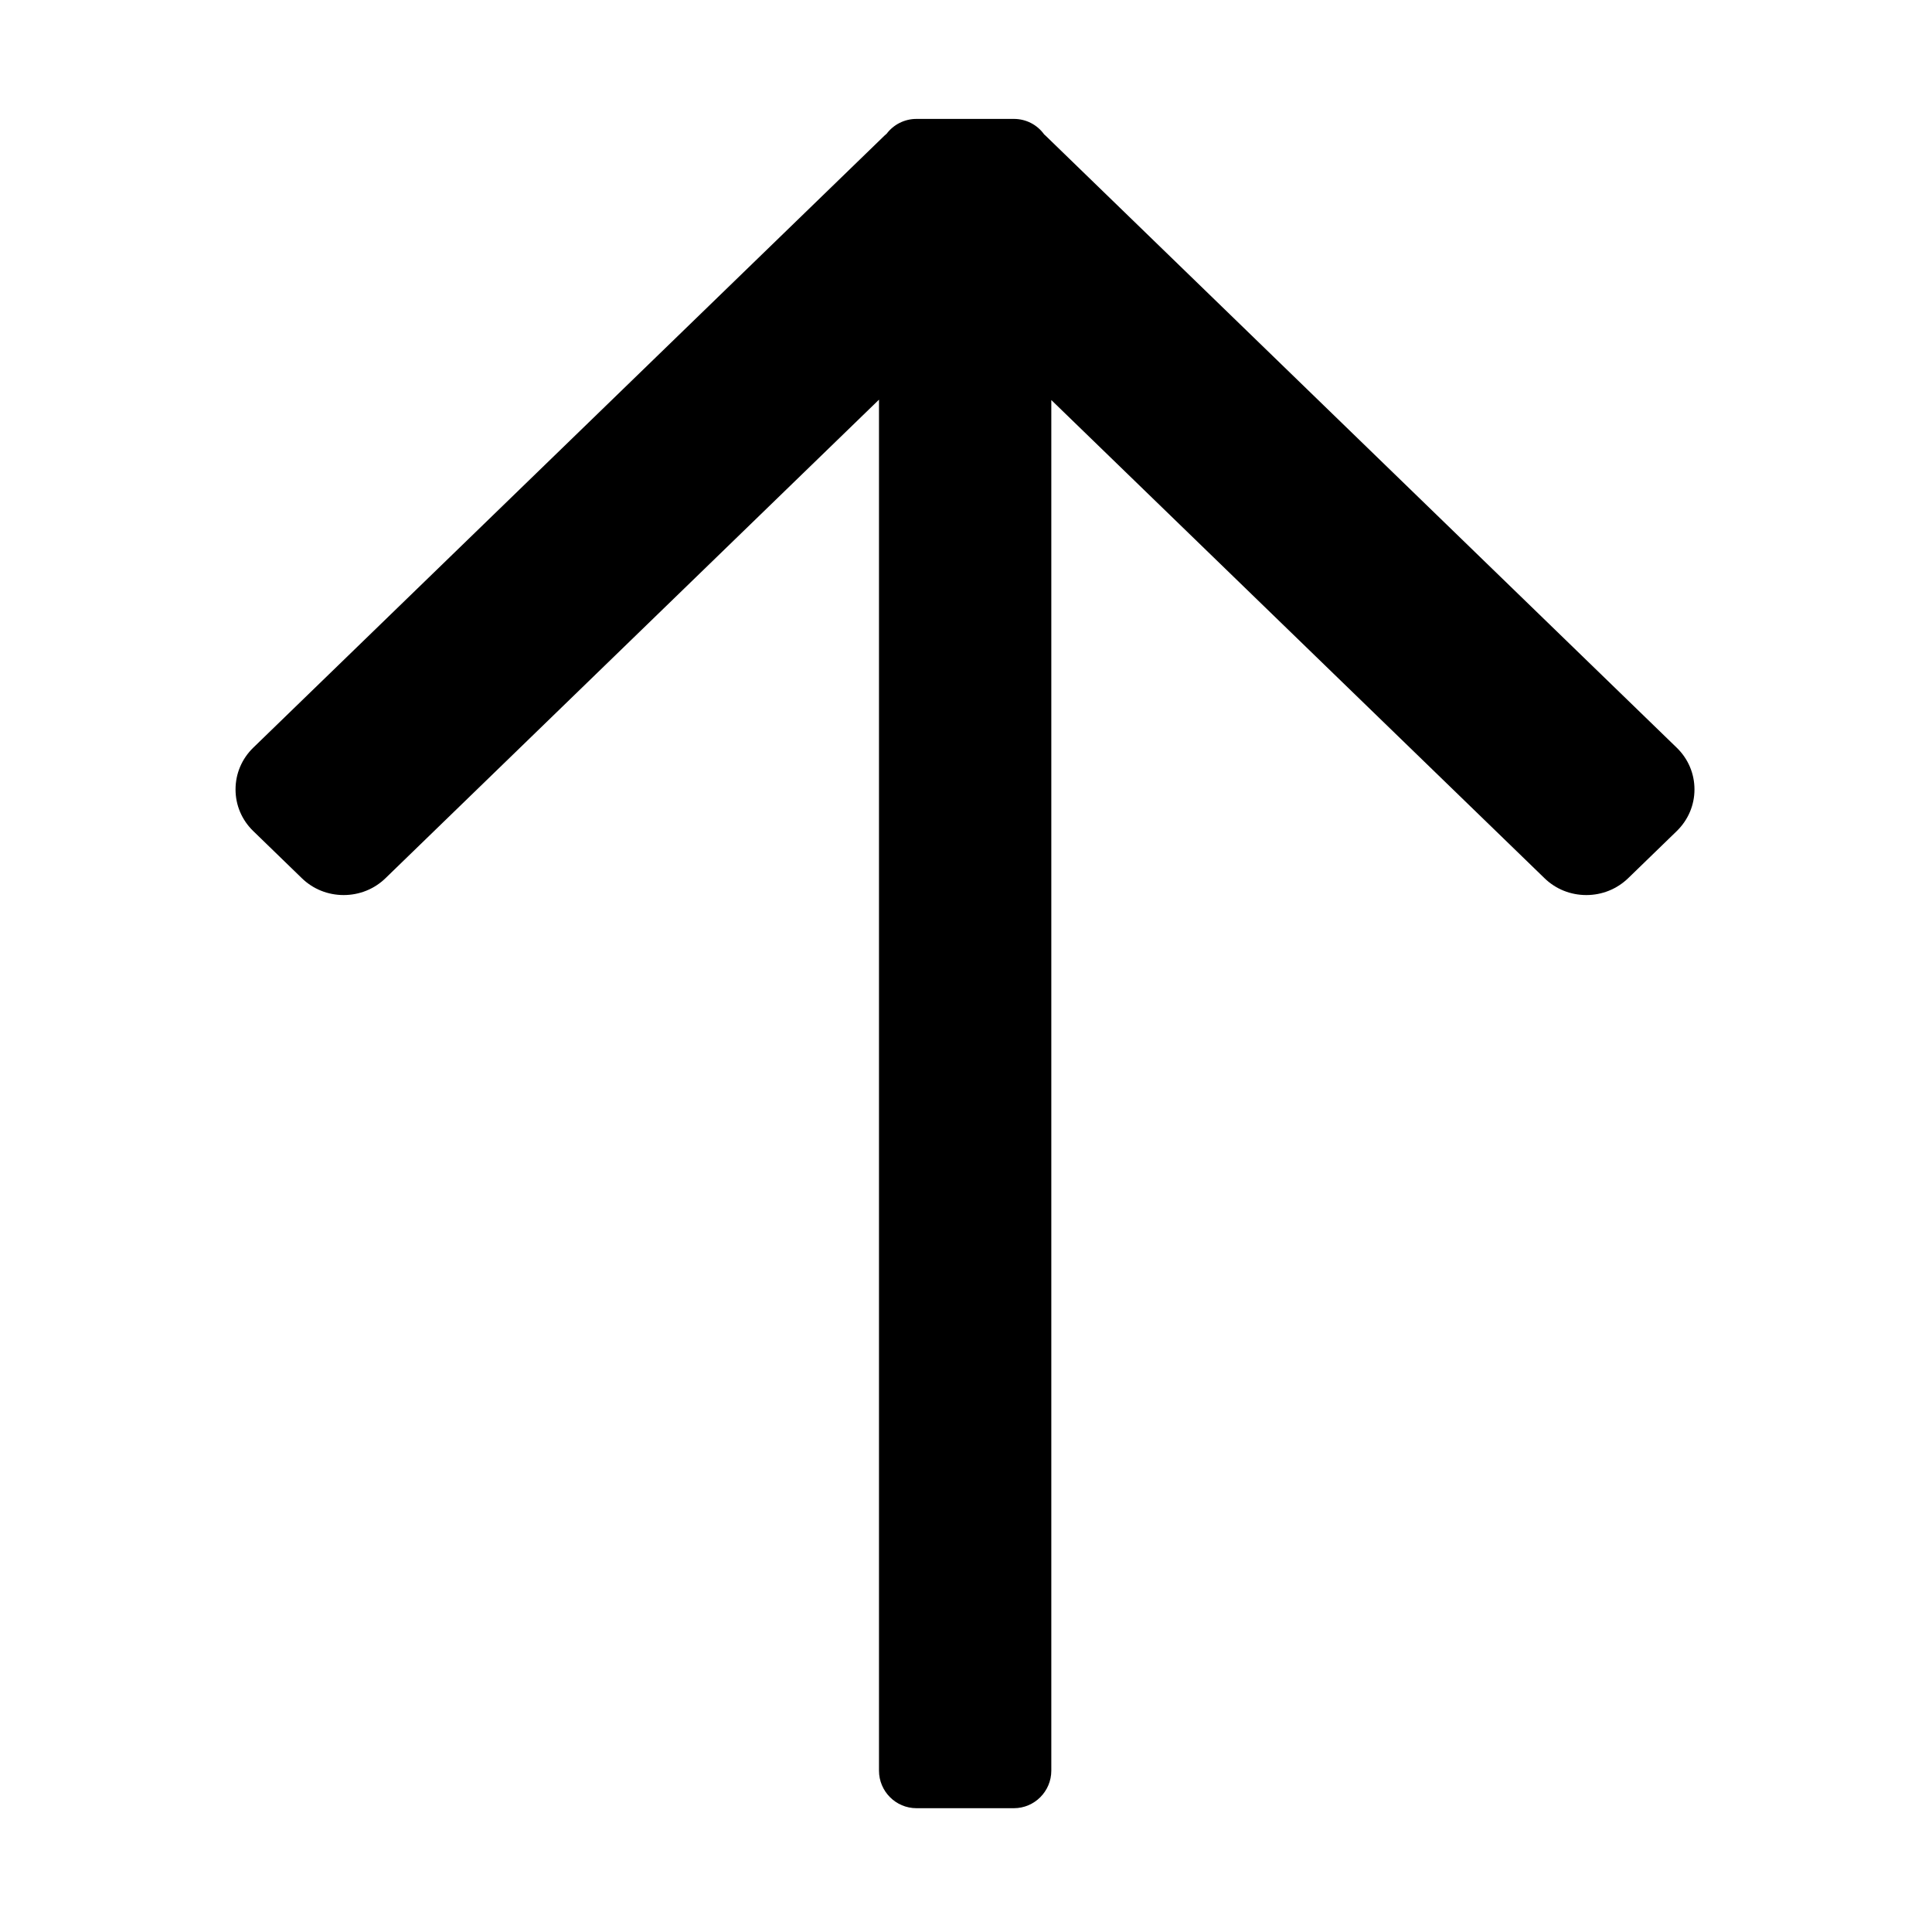 <?xml version="1.0" standalone="no"?><!DOCTYPE svg PUBLIC "-//W3C//DTD SVG 1.1//EN" "http://www.w3.org/Graphics/SVG/1.1/DTD/svg11.dtd"><svg t="1587121558985" class="icon" viewBox="0 0 1024 1024" version="1.1" xmlns="http://www.w3.org/2000/svg" p-id="1888" xmlns:xlink="http://www.w3.org/1999/xlink" width="32" height="32"><defs><style type="text/css"></style></defs><path d="M888.685 440.517l-25.713 24.94c-5.963 5.762-13.833 8.941-22.179 8.941-8.385 0-16.256-3.178-22.177-8.941L557.218 212.027l0 726.445c0 10.969-8.904 19.911-19.833 19.911l-51.628 0c-10.969 0-19.872-8.943-19.872-19.911L465.886 211.828l-261.557 253.628c-5.923 5.762-13.831 8.941-22.177 8.941-8.386 0-16.256-3.178-22.177-8.941l-25.714-24.94c-6.082-5.883-9.42-13.732-9.42-22.098 0-8.386 3.338-16.256 9.42-22.158L468.787 71.888c0.398-0.378 0.795-0.715 1.153-1.013 3.696-4.869 9.459-7.85 15.818-7.85l51.628 0c6.478 0 12.361 3.1 16.017 8.186 0.277 0.238 0.557 0.476 0.836 0.755l334.445 324.313c6.082 5.882 9.421 13.751 9.421 22.138C898.105 426.785 894.726 434.634 888.685 440.517z" p-id="1889" fill="currentColor"></path></svg>